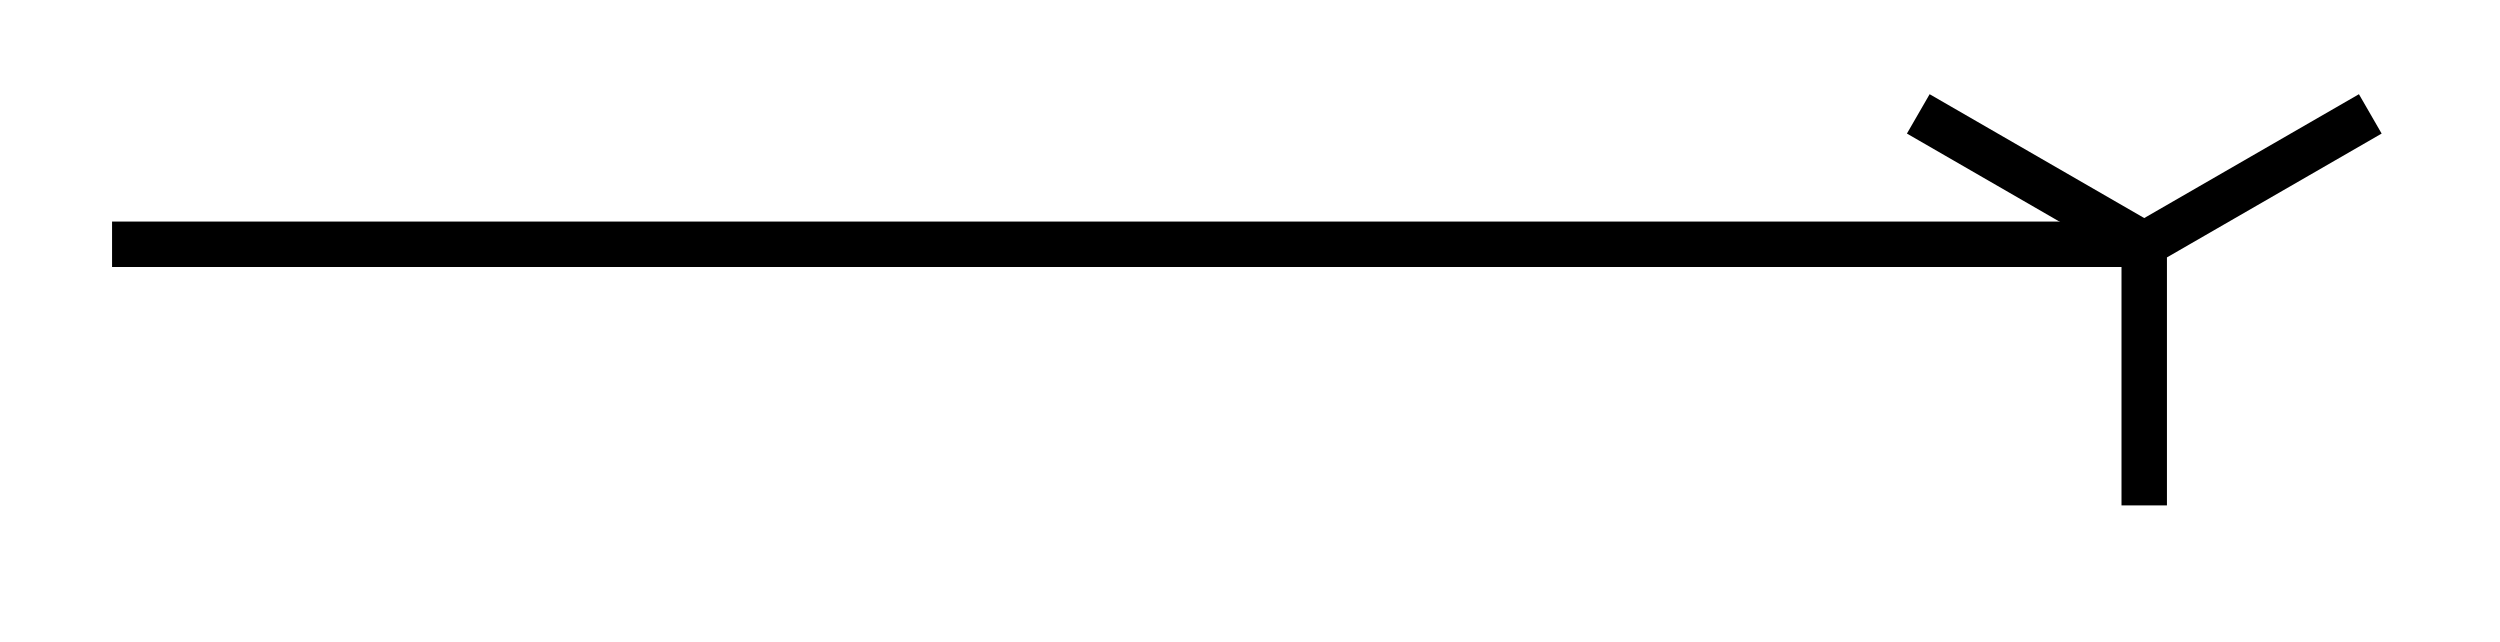 <svg xmlns="http://www.w3.org/2000/svg" width="21.952" height="5.636"><defs><clipPath id="a"><path d="M11 0h10.93v5.453H11Zm0 0"/></clipPath></defs><path fill="none" stroke="#000" stroke-miterlimit="10" stroke-width=".399" d="M.984 2.145h17.844"/><g clip-path="url(#a)"><path fill="none" stroke="#000" stroke-miterlimit="10" stroke-width=".399" d="m20.813 1-1.985 1.145M16.844 1l1.984 1.145m0 2.293V2.145"/></g></svg>